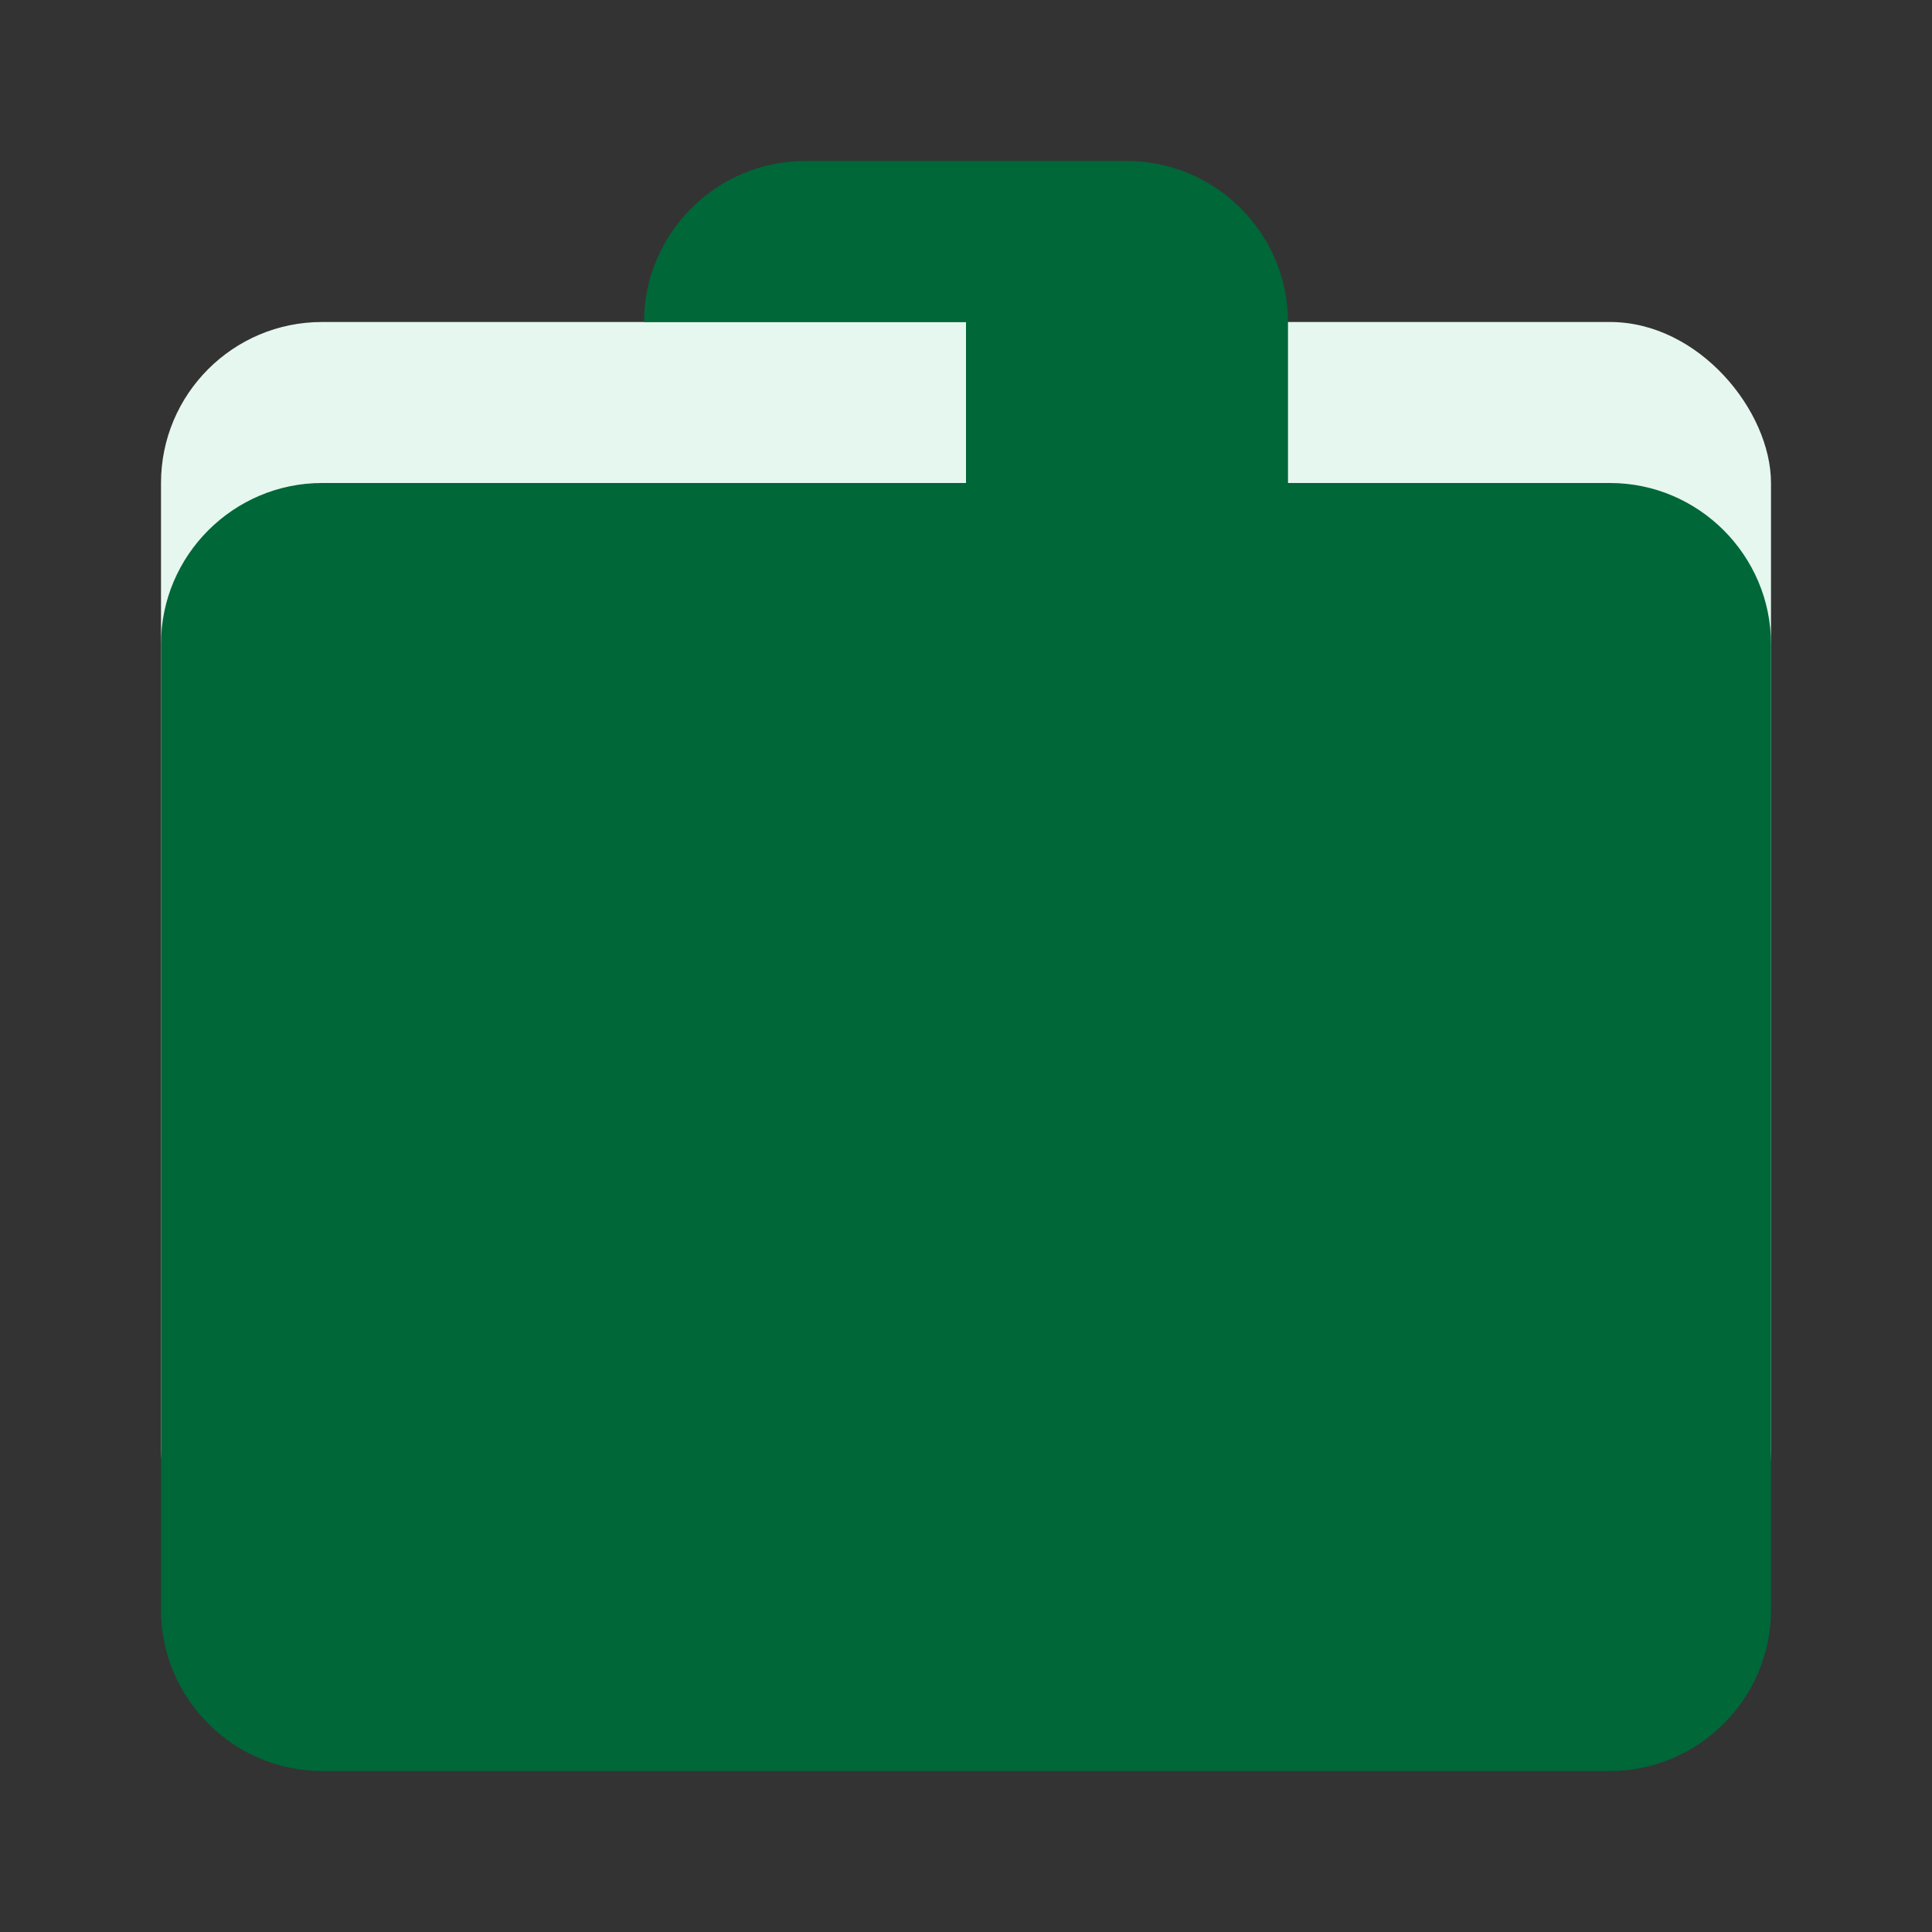 <svg xmlns="http://www.w3.org/2000/svg" viewBox="0 0 24 24" width="48" height="48" fill="#006738">
  <rect x="0" y="0" width="24" height="24" fill="#333333" stroke="none"/>
  <rect x="2" y="4" width="20" height="16" rx="2" fill="#e6f7ef" />
  <path d="M20 6h-4V4c0-1.1-.9-2-2-2h-4c-1.1 0-2 .9-2 2v2H4c-1.1 0-2 .9-2 2v12c0 1.1.9 2 2 2h16c1.1 0 2-.9 2-2V8c0-1.1-.9-2-2-2zm-8 0h-4V4h4v2z"/>
  <path d="M7 14l3-3 2 2 3-3 3 3" stroke="#006738" stroke-width="1.5" fill="none"/>
</svg>